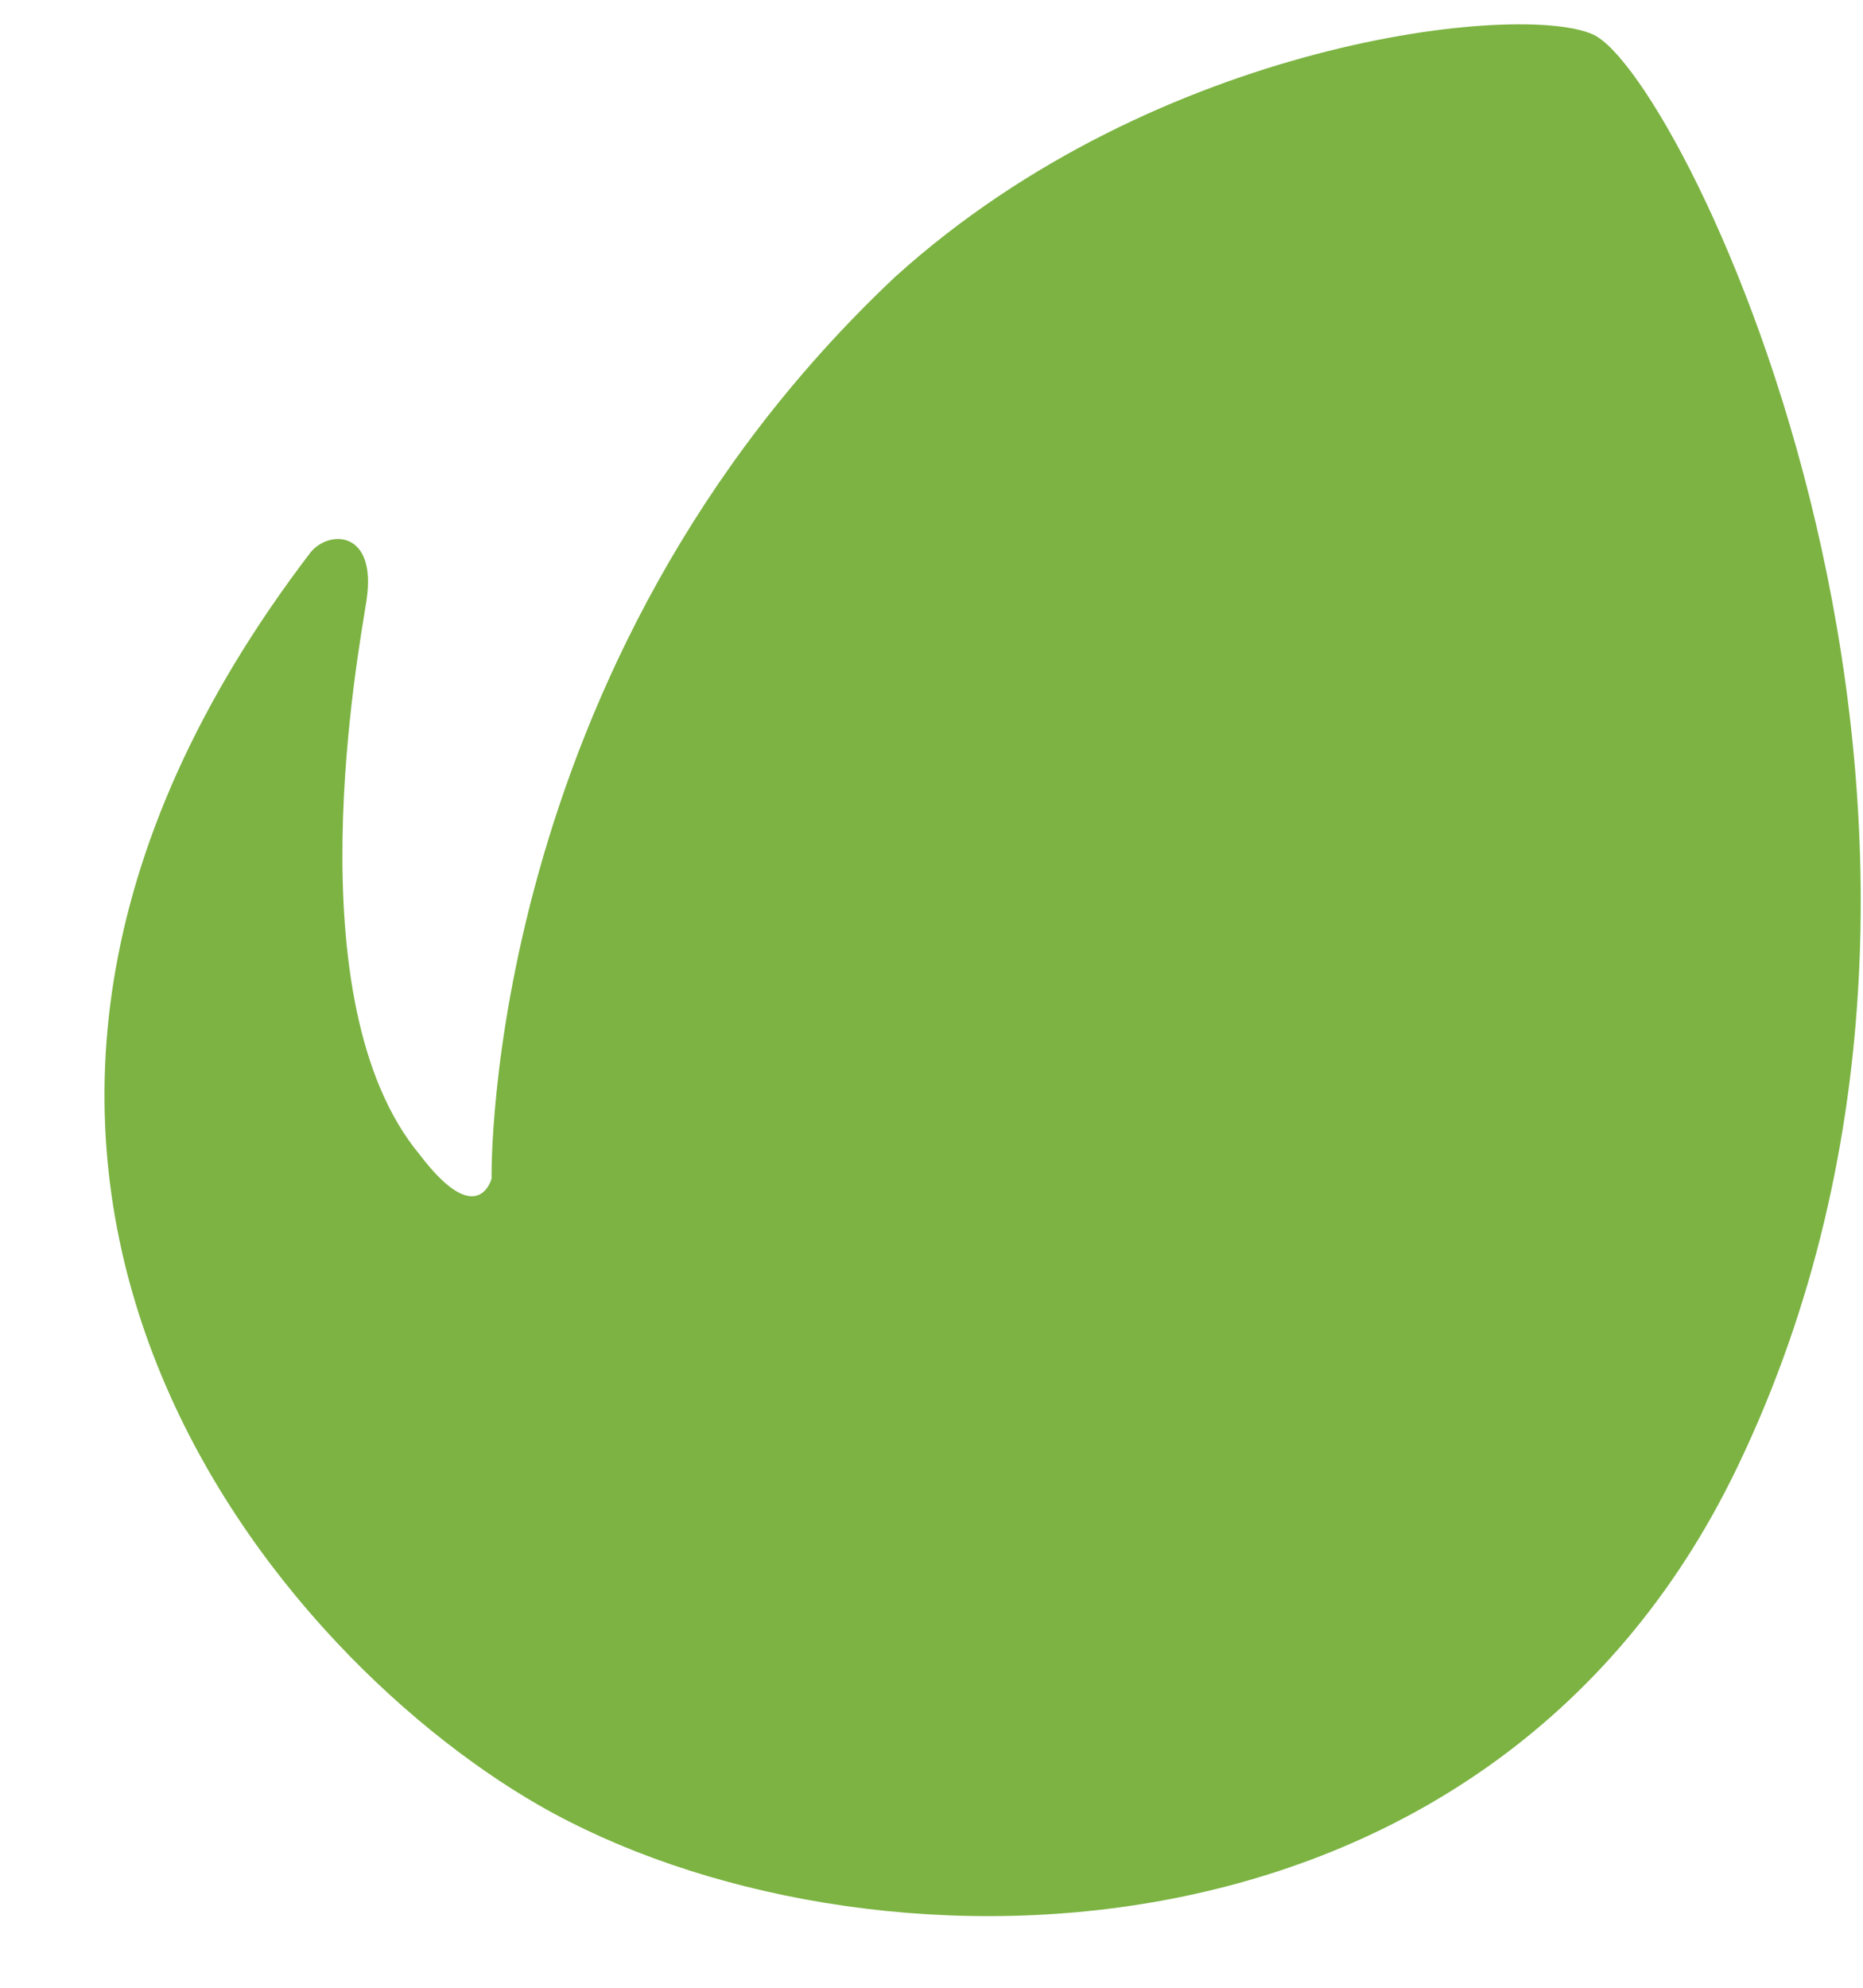 <svg width="15" height="16" viewBox="0 0 15 16" fill="none" xmlns="http://www.w3.org/2000/svg">
<path d="M12.829 0.279C12.252 0.012 9.321 0.317 7.208 2.228C3.879 5.36 3.958 9.487 3.958 9.487C3.958 9.487 3.848 9.911 3.38 9.295C2.353 8.063 2.891 5.227 2.951 4.832C3.036 4.276 2.659 4.26 2.503 4.443C-1.206 9.295 2.143 13.268 4.336 14.529C6.904 16.005 11.968 16.004 13.985 11.816C16.498 6.602 13.554 0.613 12.829 0.279Z" fill="#7CB342"/>
</svg>
